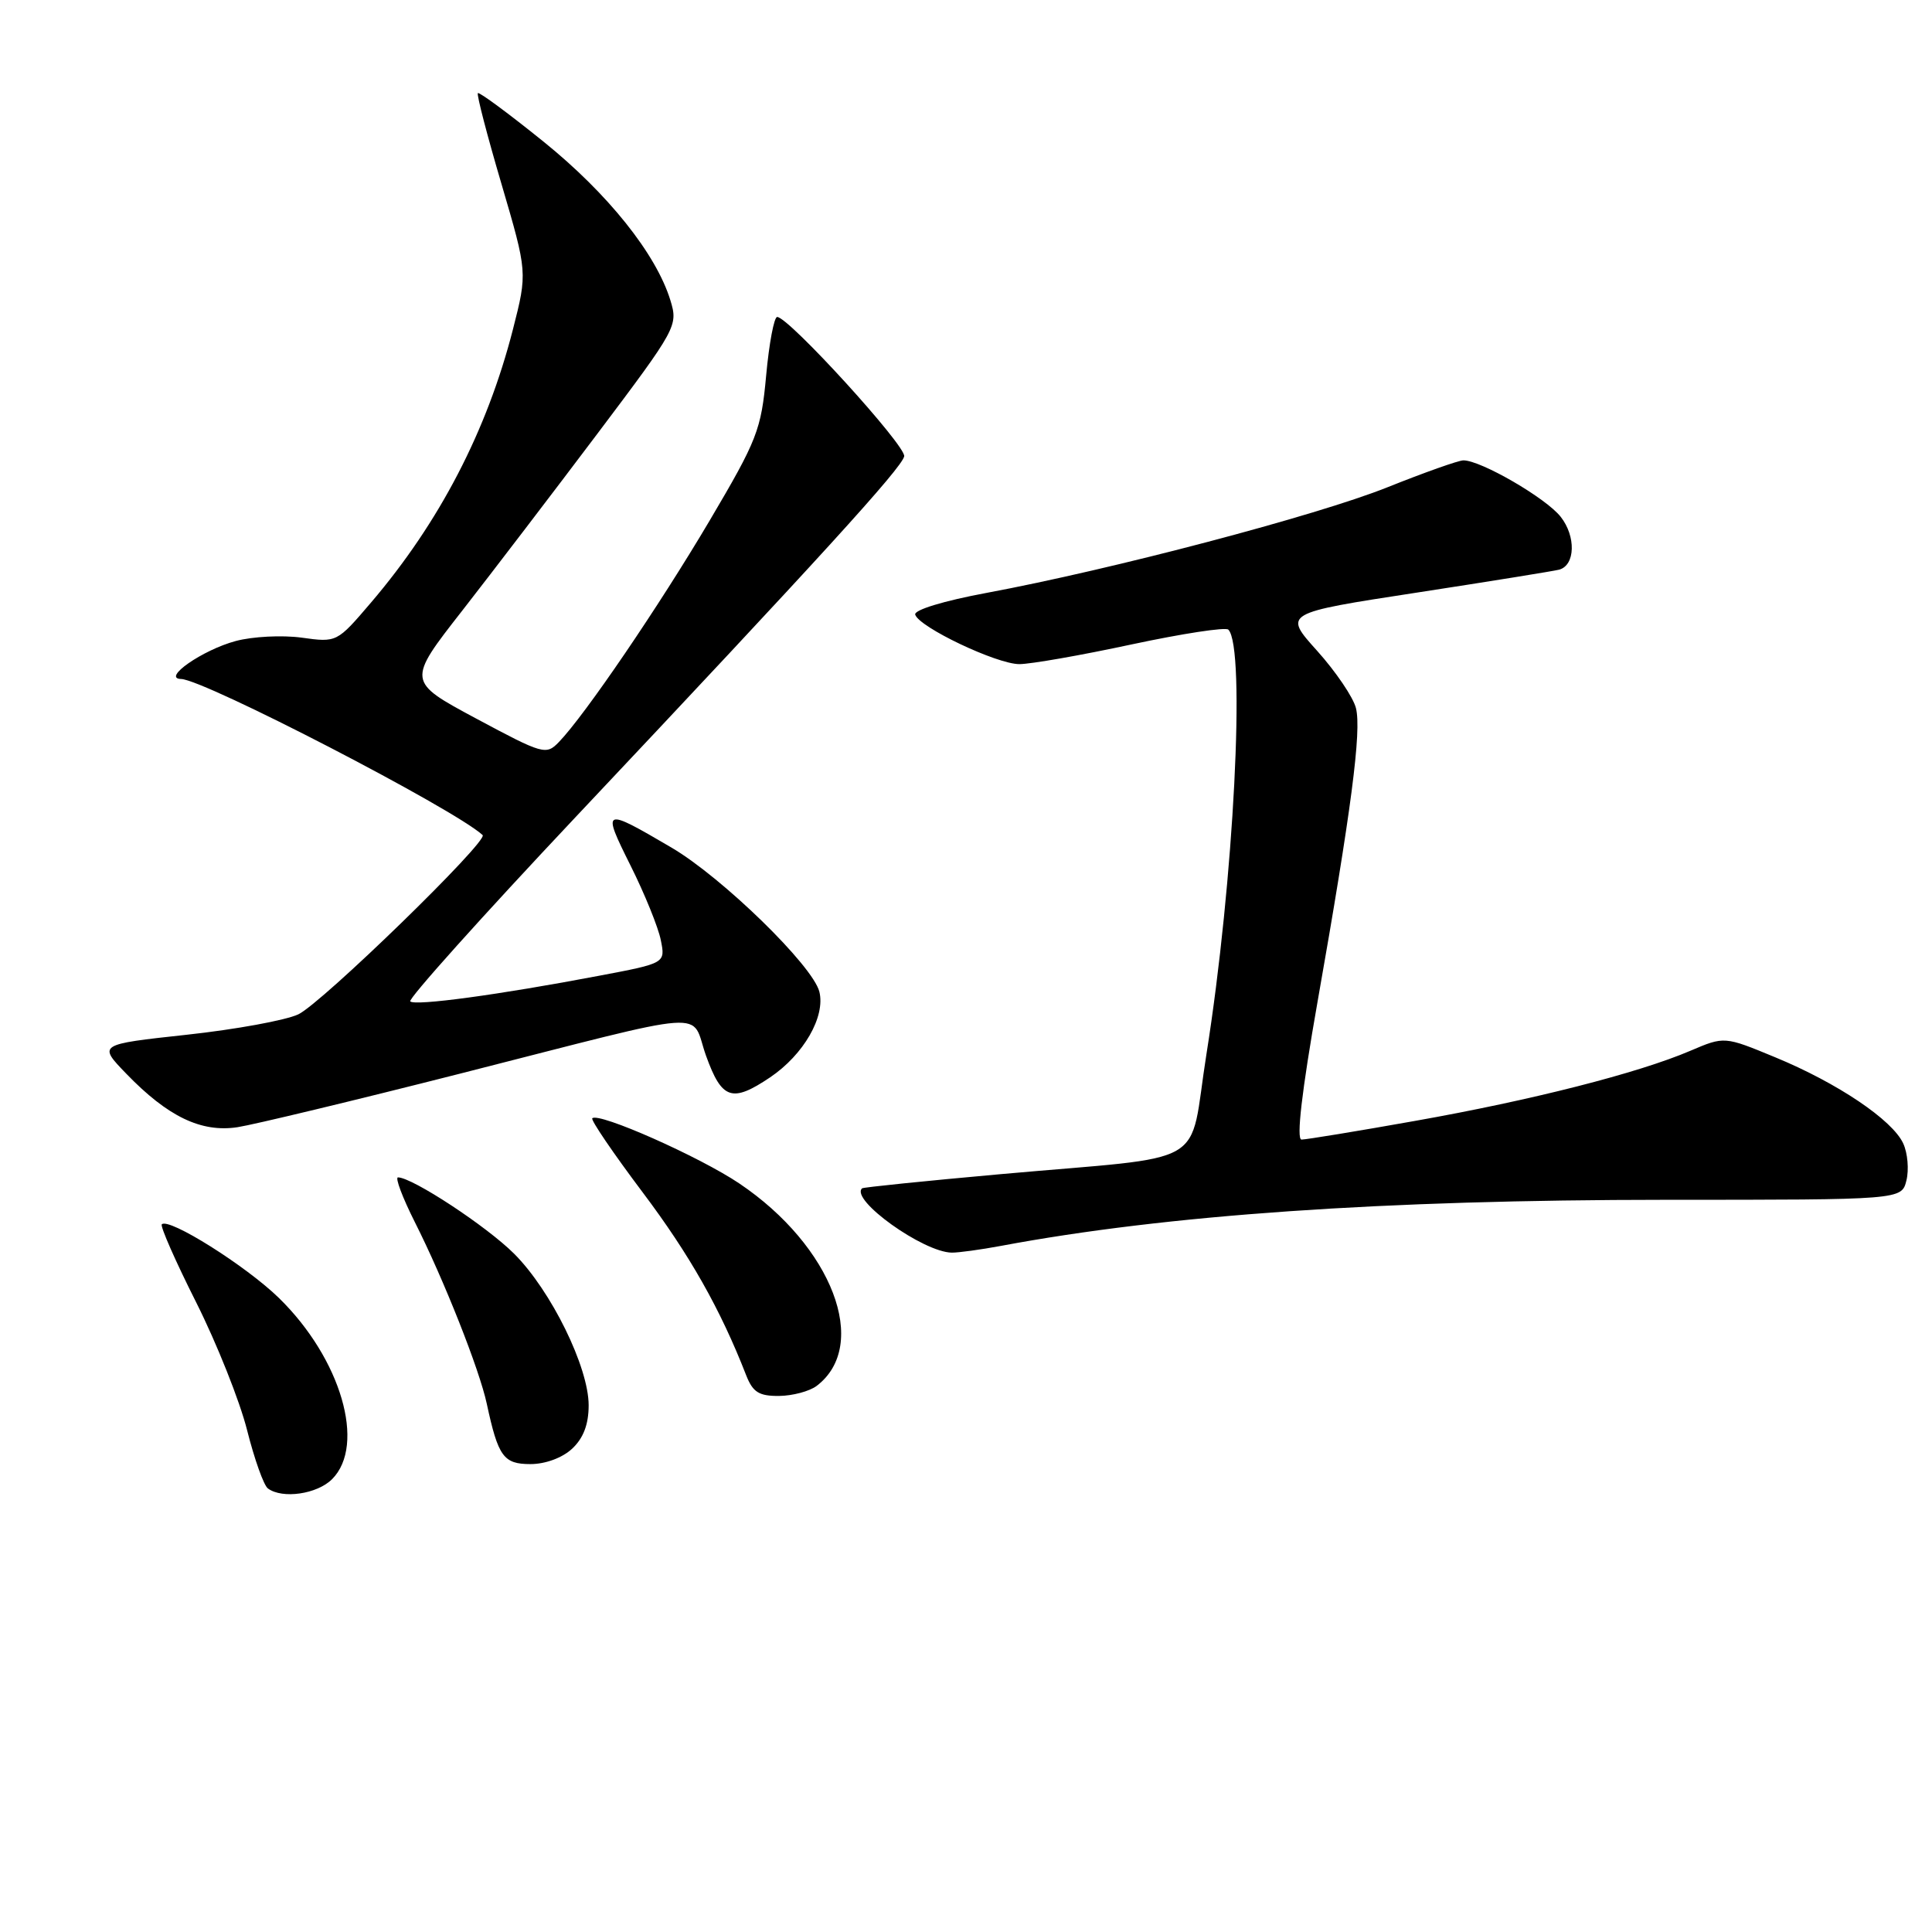 <?xml version="1.0" encoding="UTF-8" standalone="no"?>
<!DOCTYPE svg PUBLIC "-//W3C//DTD SVG 1.1//EN" "http://www.w3.org/Graphics/SVG/1.1/DTD/svg11.dtd" >
<svg xmlns="http://www.w3.org/2000/svg" xmlns:xlink="http://www.w3.org/1999/xlink" version="1.1" viewBox="0 0 256 256">
 <g >
 <path fill="currentColor"
d=" M 44.00 196.00 C 48.53 191.47 45.18 180.02 36.97 172.00 C 32.62 167.75 22.37 161.30 21.44 162.23 C 21.20 162.46 23.25 167.12 26.00 172.58 C 28.74 178.04 31.77 185.65 32.74 189.50 C 33.71 193.35 34.95 196.83 35.50 197.23 C 37.43 198.65 42.02 197.98 44.00 196.00 Z  M 75.81 191.96 C 77.30 190.57 78.00 188.74 78.00 186.21 C 78.00 181.15 73.02 171.02 68.13 166.13 C 64.50 162.50 54.66 156.03 52.74 156.01 C 52.32 156.00 53.33 158.68 54.98 161.96 C 58.81 169.55 63.53 181.47 64.50 186.00 C 66.01 193.02 66.72 194.00 70.29 194.00 C 72.26 194.00 74.52 193.17 75.81 191.96 Z  M 108.21 183.64 C 115.30 178.25 110.29 165.12 97.97 156.82 C 92.72 153.28 79.32 147.34 78.48 148.18 C 78.26 148.40 81.26 152.81 85.14 157.97 C 91.40 166.29 95.46 173.47 98.88 182.25 C 99.76 184.48 100.57 184.99 103.23 184.97 C 105.03 184.95 107.27 184.35 108.21 183.64 Z  M 132.61 165.09 C 154.61 160.97 183.25 158.99 220.73 158.98 C 251.97 158.98 251.97 158.98 252.61 156.42 C 252.96 155.01 252.78 152.80 252.19 151.52 C 250.77 148.41 243.48 143.50 235.21 140.09 C 228.49 137.31 228.49 137.31 223.99 139.23 C 217.08 142.19 202.93 145.79 187.53 148.52 C 179.84 149.89 173.06 151.00 172.46 151.00 C 171.75 151.00 172.49 144.63 174.58 132.75 C 179.06 107.34 180.43 96.85 179.67 93.83 C 179.32 92.41 177.00 88.99 174.53 86.24 C 170.03 81.24 170.03 81.24 187.76 78.52 C 197.52 77.02 206.00 75.65 206.61 75.48 C 208.74 74.88 208.84 71.07 206.80 68.48 C 204.86 66.00 196.23 61.00 193.91 61.00 C 193.27 61.00 188.73 62.61 183.81 64.58 C 174.43 68.33 147.32 75.47 130.73 78.56 C 125.04 79.62 121.09 80.82 121.27 81.44 C 121.77 83.10 132.06 88.00 135.07 88.00 C 136.56 88.00 143.25 86.83 149.94 85.39 C 156.64 83.96 162.41 83.07 162.76 83.43 C 165.09 85.76 163.49 116.86 159.86 139.68 C 157.41 155.06 160.88 153.04 132.50 155.59 C 122.60 156.48 114.38 157.32 114.23 157.46 C 112.61 158.96 122.32 165.92 126.11 165.98 C 127.00 165.99 129.93 165.59 132.61 165.09 Z  M 60.97 142.26 C 95.17 133.56 91.38 133.83 93.56 139.91 C 95.65 145.70 97.00 146.15 102.05 142.75 C 106.49 139.75 109.39 134.71 108.57 131.41 C 107.70 127.95 95.69 116.25 88.96 112.30 C 79.87 106.97 79.73 107.03 83.54 114.67 C 85.42 118.43 87.23 122.89 87.56 124.57 C 88.18 127.63 88.18 127.63 79.34 129.30 C 66.08 131.82 54.99 133.32 54.36 132.69 C 54.05 132.38 63.89 121.41 76.23 108.31 C 108.65 73.91 119.46 62.04 119.81 60.47 C 120.12 59.14 104.50 42.00 102.98 42.00 C 102.57 42.00 101.91 45.49 101.52 49.75 C 100.86 56.97 100.35 58.28 94.02 69.00 C 87.32 80.33 77.50 94.76 74.06 98.32 C 72.36 100.08 71.98 99.97 63.11 95.22 C 53.92 90.29 53.92 90.29 61.26 80.90 C 65.29 75.73 73.38 65.14 79.24 57.36 C 89.69 43.48 89.86 43.16 88.83 39.79 C 86.94 33.64 80.54 25.64 72.01 18.76 C 67.41 15.05 63.50 12.16 63.32 12.34 C 63.14 12.52 64.55 17.94 66.45 24.38 C 69.89 36.10 69.89 36.10 67.97 43.63 C 64.53 57.08 58.23 69.21 49.18 79.82 C 44.64 85.14 44.64 85.14 39.96 84.49 C 37.38 84.14 33.45 84.34 31.23 84.94 C 26.83 86.12 21.39 89.91 24.00 89.97 C 27.08 90.05 60.21 107.20 63.95 110.65 C 64.77 111.41 42.61 132.96 39.52 134.41 C 37.86 135.19 31.21 136.41 24.74 137.11 C 12.98 138.39 12.98 138.39 16.74 142.28 C 22.24 147.97 26.66 150.09 31.47 149.36 C 33.65 149.02 46.93 145.83 60.97 142.26 Z "/>
</g>
</svg>